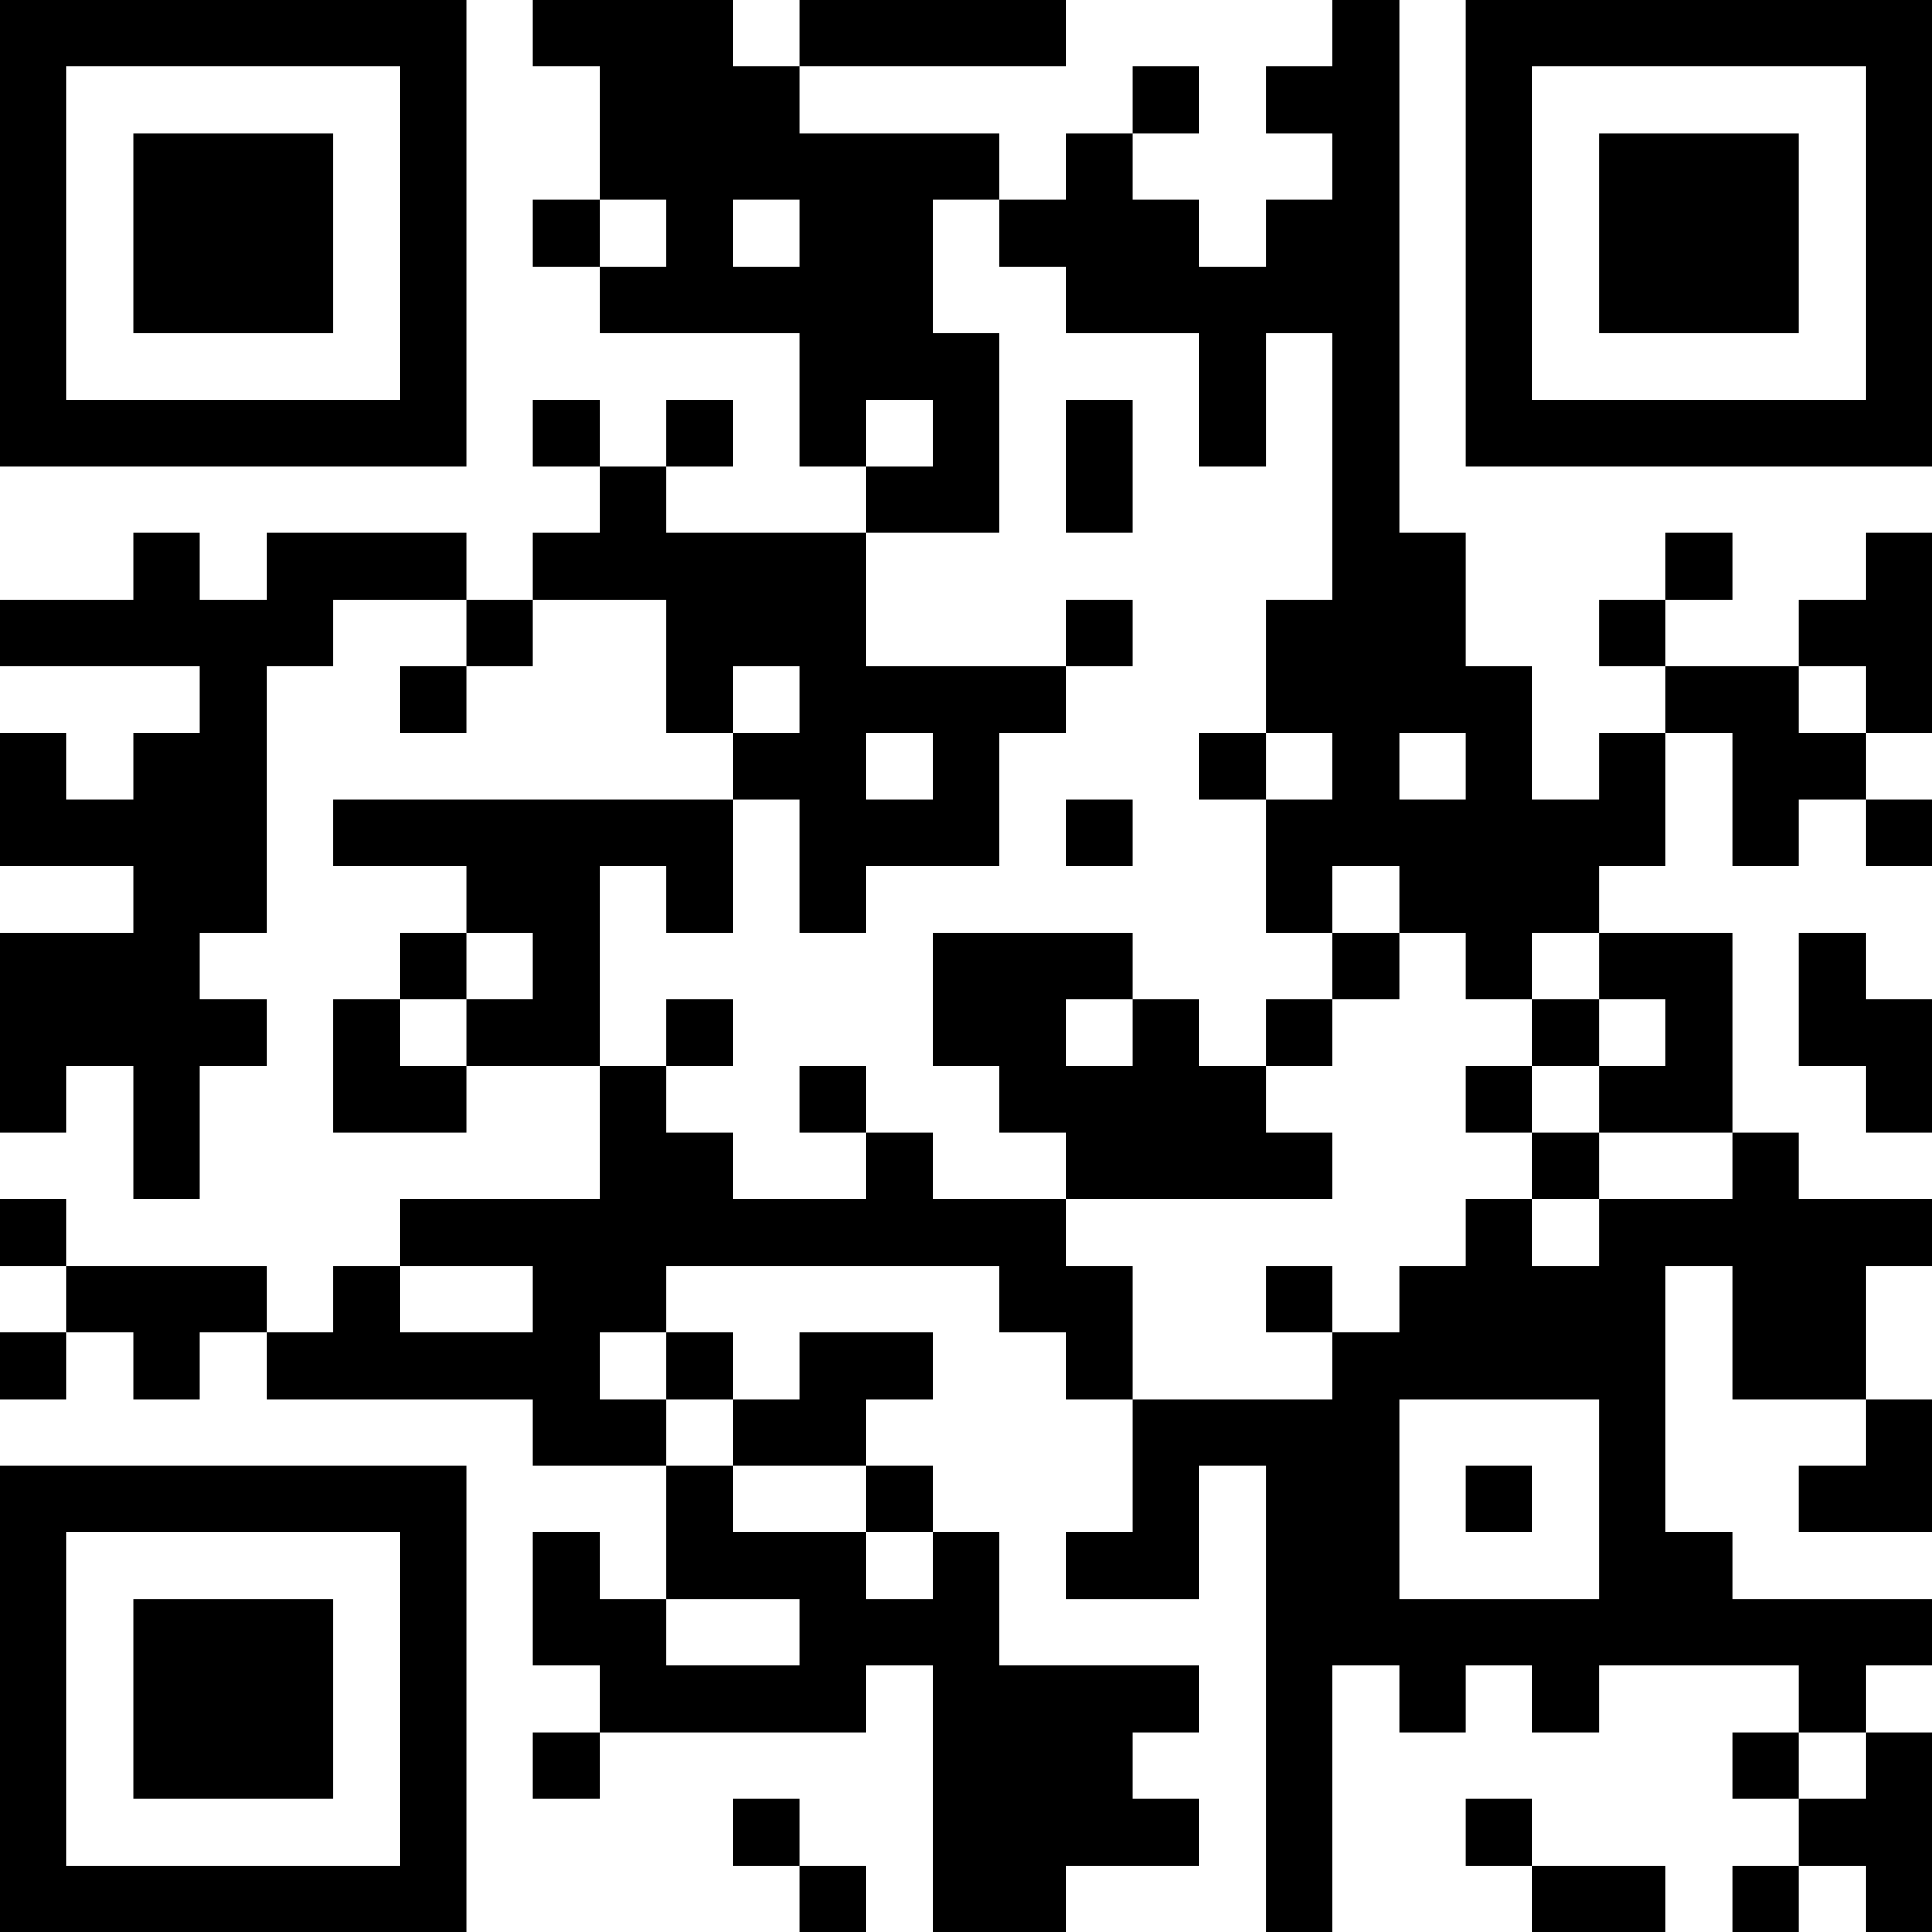 <?xml version="1.0" encoding="UTF-8"?>
<svg xmlns="http://www.w3.org/2000/svg" version="1.1" width="200" height="200" viewBox="0 0 200 200"><rect x="0" y="0" width="200" height="200" fill="#ffffff"/><g transform="scale(6.897)"><g transform="translate(0,0)"><path fill-rule="evenodd" d="M8 0L8 1L9 1L9 3L8 3L8 4L9 4L9 5L12 5L12 7L13 7L13 8L10 8L10 7L11 7L11 6L10 6L10 7L9 7L9 6L8 6L8 7L9 7L9 8L8 8L8 9L7 9L7 8L4 8L4 9L3 9L3 8L2 8L2 9L0 9L0 10L3 10L3 11L2 11L2 12L1 12L1 11L0 11L0 13L2 13L2 14L0 14L0 17L1 17L1 16L2 16L2 18L3 18L3 16L4 16L4 15L3 15L3 14L4 14L4 10L5 10L5 9L7 9L7 10L6 10L6 11L7 11L7 10L8 10L8 9L10 9L10 11L11 11L11 12L5 12L5 13L7 13L7 14L6 14L6 15L5 15L5 17L7 17L7 16L9 16L9 18L6 18L6 19L5 19L5 20L4 20L4 19L1 19L1 18L0 18L0 19L1 19L1 20L0 20L0 21L1 21L1 20L2 20L2 21L3 21L3 20L4 20L4 21L8 21L8 22L10 22L10 24L9 24L9 23L8 23L8 25L9 25L9 26L8 26L8 27L9 27L9 26L13 26L13 25L14 25L14 29L16 29L16 28L18 28L18 27L17 27L17 26L18 26L18 25L15 25L15 23L14 23L14 22L13 22L13 21L14 21L14 20L12 20L12 21L11 21L11 20L10 20L10 19L15 19L15 20L16 20L16 21L17 21L17 23L16 23L16 24L18 24L18 22L19 22L19 29L20 29L20 25L21 25L21 26L22 26L22 25L23 25L23 26L24 26L24 25L27 25L27 26L26 26L26 27L27 27L27 28L26 28L26 29L27 29L27 28L28 28L28 29L29 29L29 26L28 26L28 25L29 25L29 24L26 24L26 23L25 23L25 19L26 19L26 21L28 21L28 22L27 22L27 23L29 23L29 21L28 21L28 19L29 19L29 18L27 18L27 17L26 17L26 14L24 14L24 13L25 13L25 11L26 11L26 13L27 13L27 12L28 12L28 13L29 13L29 12L28 12L28 11L29 11L29 8L28 8L28 9L27 9L27 10L25 10L25 9L26 9L26 8L25 8L25 9L24 9L24 10L25 10L25 11L24 11L24 12L23 12L23 10L22 10L22 8L21 8L21 0L20 0L20 1L19 1L19 2L20 2L20 3L19 3L19 4L18 4L18 3L17 3L17 2L18 2L18 1L17 1L17 2L16 2L16 3L15 3L15 2L12 2L12 1L16 1L16 0L12 0L12 1L11 1L11 0ZM9 3L9 4L10 4L10 3ZM11 3L11 4L12 4L12 3ZM14 3L14 5L15 5L15 8L13 8L13 10L16 10L16 11L15 11L15 13L13 13L13 14L12 14L12 12L11 12L11 14L10 14L10 13L9 13L9 16L10 16L10 17L11 17L11 18L13 18L13 17L14 17L14 18L16 18L16 19L17 19L17 21L20 21L20 20L21 20L21 19L22 19L22 18L23 18L23 19L24 19L24 18L26 18L26 17L24 17L24 16L25 16L25 15L24 15L24 14L23 14L23 15L22 15L22 14L21 14L21 13L20 13L20 14L19 14L19 12L20 12L20 11L19 11L19 9L20 9L20 5L19 5L19 7L18 7L18 5L16 5L16 4L15 4L15 3ZM13 6L13 7L14 7L14 6ZM16 6L16 8L17 8L17 6ZM16 9L16 10L17 10L17 9ZM11 10L11 11L12 11L12 10ZM27 10L27 11L28 11L28 10ZM13 11L13 12L14 12L14 11ZM18 11L18 12L19 12L19 11ZM21 11L21 12L22 12L22 11ZM16 12L16 13L17 13L17 12ZM7 14L7 15L6 15L6 16L7 16L7 15L8 15L8 14ZM14 14L14 16L15 16L15 17L16 17L16 18L20 18L20 17L19 17L19 16L20 16L20 15L21 15L21 14L20 14L20 15L19 15L19 16L18 16L18 15L17 15L17 14ZM27 14L27 16L28 16L28 17L29 17L29 15L28 15L28 14ZM10 15L10 16L11 16L11 15ZM16 15L16 16L17 16L17 15ZM23 15L23 16L22 16L22 17L23 17L23 18L24 18L24 17L23 17L23 16L24 16L24 15ZM12 16L12 17L13 17L13 16ZM6 19L6 20L8 20L8 19ZM19 19L19 20L20 20L20 19ZM9 20L9 21L10 21L10 22L11 22L11 23L13 23L13 24L14 24L14 23L13 23L13 22L11 22L11 21L10 21L10 20ZM21 21L21 24L24 24L24 21ZM22 22L22 23L23 23L23 22ZM10 24L10 25L12 25L12 24ZM27 26L27 27L28 27L28 26ZM11 27L11 28L12 28L12 29L13 29L13 28L12 28L12 27ZM22 27L22 28L23 28L23 29L25 29L25 28L23 28L23 27ZM0 0L0 7L7 7L7 0ZM1 1L1 6L6 6L6 1ZM2 2L2 5L5 5L5 2ZM22 0L22 7L29 7L29 0ZM23 1L23 6L28 6L28 1ZM24 2L24 5L27 5L27 2ZM0 22L0 29L7 29L7 22ZM1 23L1 28L6 28L6 23ZM2 24L2 27L5 27L5 24Z" fill="#000000"/></g></g></svg>
